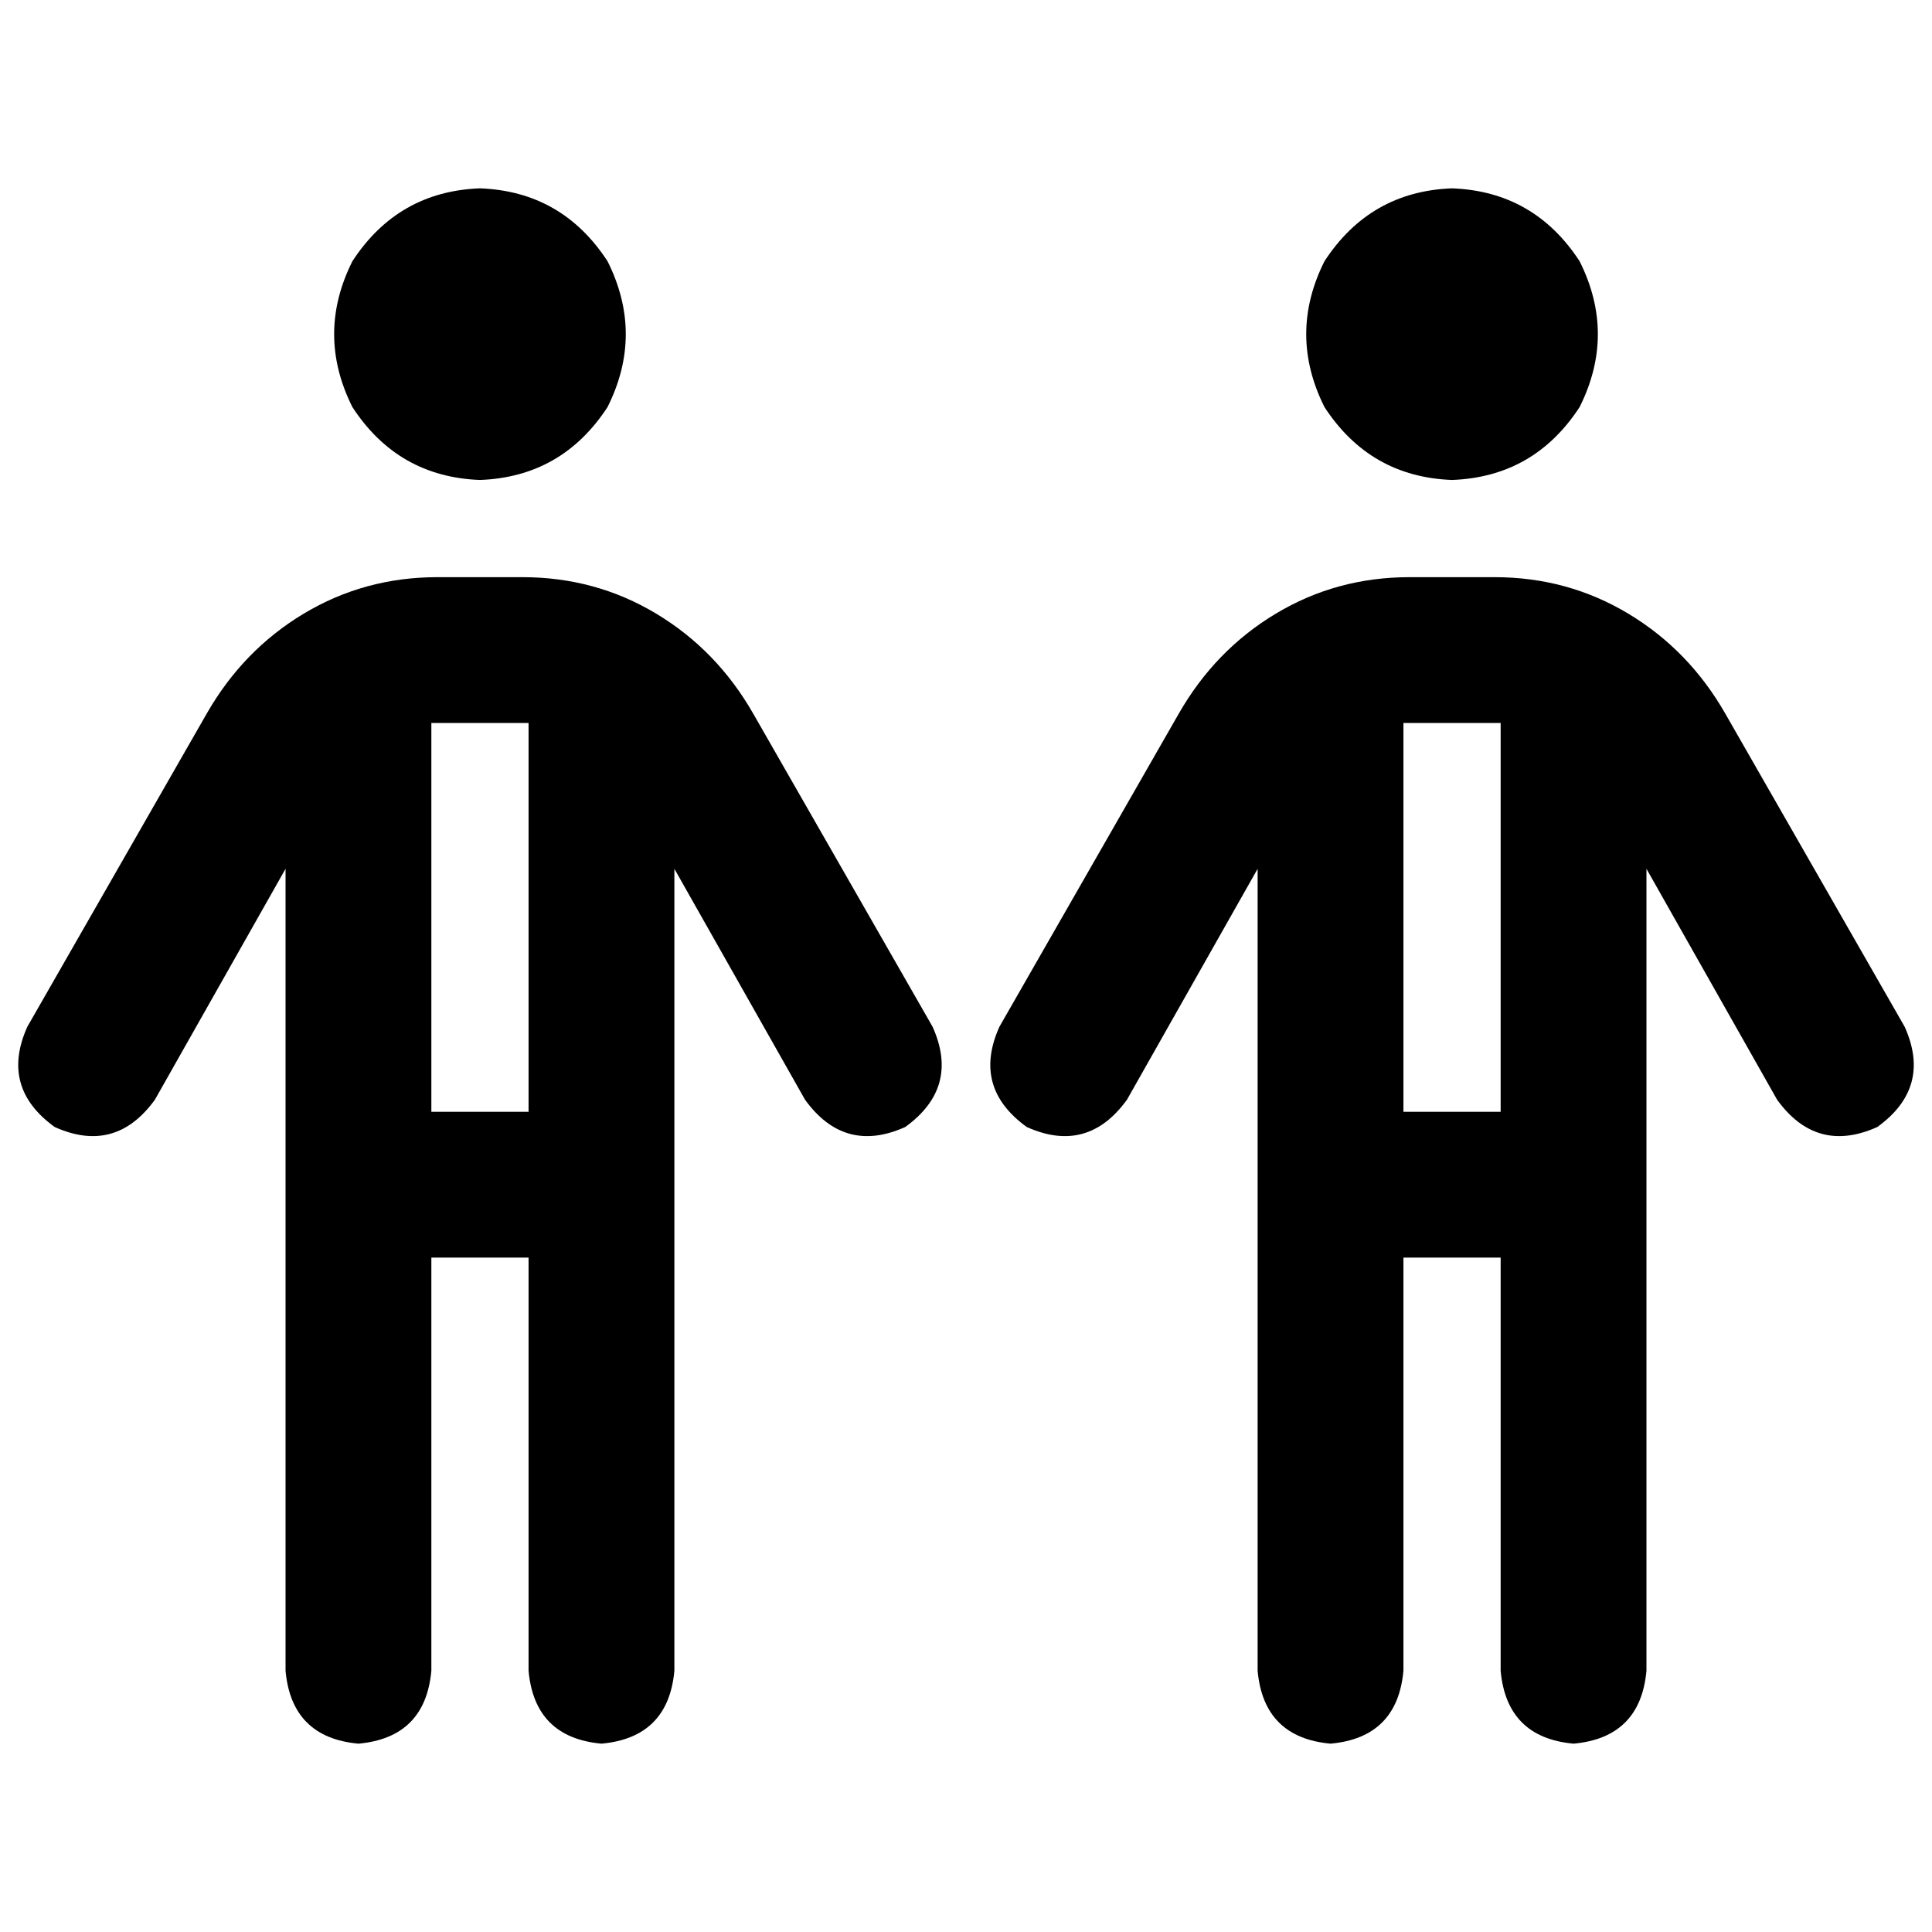 <svg xmlns="http://www.w3.org/2000/svg" viewBox="0 0 512 512">
  <path d="M 127.195 127.195 Q 148.931 126.39 161.006 107.874 Q 170.667 88.553 161.006 69.233 Q 148.931 50.717 127.195 49.912 Q 105.459 50.717 93.384 69.233 Q 83.723 88.553 93.384 107.874 Q 105.459 126.39 127.195 127.195 L 127.195 127.195 Z M 115.925 191.597 L 138.465 191.597 Q 139.27 191.597 140.075 191.597 L 140.075 294.642 L 114.314 294.642 L 114.314 191.597 Q 115.12 191.597 115.12 191.597 Q 115.925 191.597 115.925 191.597 L 115.925 191.597 Z M 114.314 442.767 L 114.314 333.283 L 140.075 333.283 L 140.075 442.767 Q 141.686 460.478 159.396 462.088 Q 177.107 460.478 178.717 442.767 L 178.717 230.239 L 213.333 291.421 Q 223.799 305.912 239.899 298.667 Q 254.39 288.201 247.145 272.101 L 199.648 189.182 Q 189.987 172.277 173.887 162.616 Q 157.786 152.956 138.465 152.956 L 115.925 152.956 Q 96.604 152.956 80.503 162.616 Q 64.403 172.277 54.742 189.182 L 7.245 272.101 Q 0 288.201 14.491 298.667 Q 30.591 305.912 41.057 291.421 L 75.673 230.239 L 75.673 442.767 Q 77.283 460.478 94.994 462.088 Q 112.704 460.478 114.314 442.767 L 114.314 442.767 Z M 384.805 127.195 Q 406.541 126.39 418.616 107.874 Q 428.277 88.553 418.616 69.233 Q 406.541 50.717 384.805 49.912 Q 363.069 50.717 350.994 69.233 Q 341.333 88.553 350.994 107.874 Q 363.069 126.39 384.805 127.195 L 384.805 127.195 Z M 373.535 191.597 L 396.075 191.597 Q 396.88 191.597 397.686 191.597 L 397.686 294.642 L 371.925 294.642 L 371.925 191.597 Q 372.73 191.597 372.73 191.597 Q 373.535 191.597 373.535 191.597 L 373.535 191.597 Z M 371.925 442.767 L 371.925 333.283 L 397.686 333.283 L 397.686 442.767 Q 399.296 460.478 417.006 462.088 Q 434.717 460.478 436.327 442.767 L 436.327 230.239 L 470.943 291.421 Q 481.409 305.912 497.509 298.667 Q 512 288.201 504.755 272.101 L 457.258 189.182 Q 447.597 172.277 431.497 162.616 Q 415.396 152.956 396.075 152.956 L 373.535 152.956 Q 354.214 152.956 338.113 162.616 Q 322.013 172.277 312.352 189.182 L 264.855 272.101 Q 257.61 288.201 272.101 298.667 Q 288.201 305.912 298.667 291.421 L 333.283 230.239 L 333.283 442.767 Q 334.893 460.478 352.604 462.088 Q 370.314 460.478 371.925 442.767 L 371.925 442.767 Z" />
</svg>